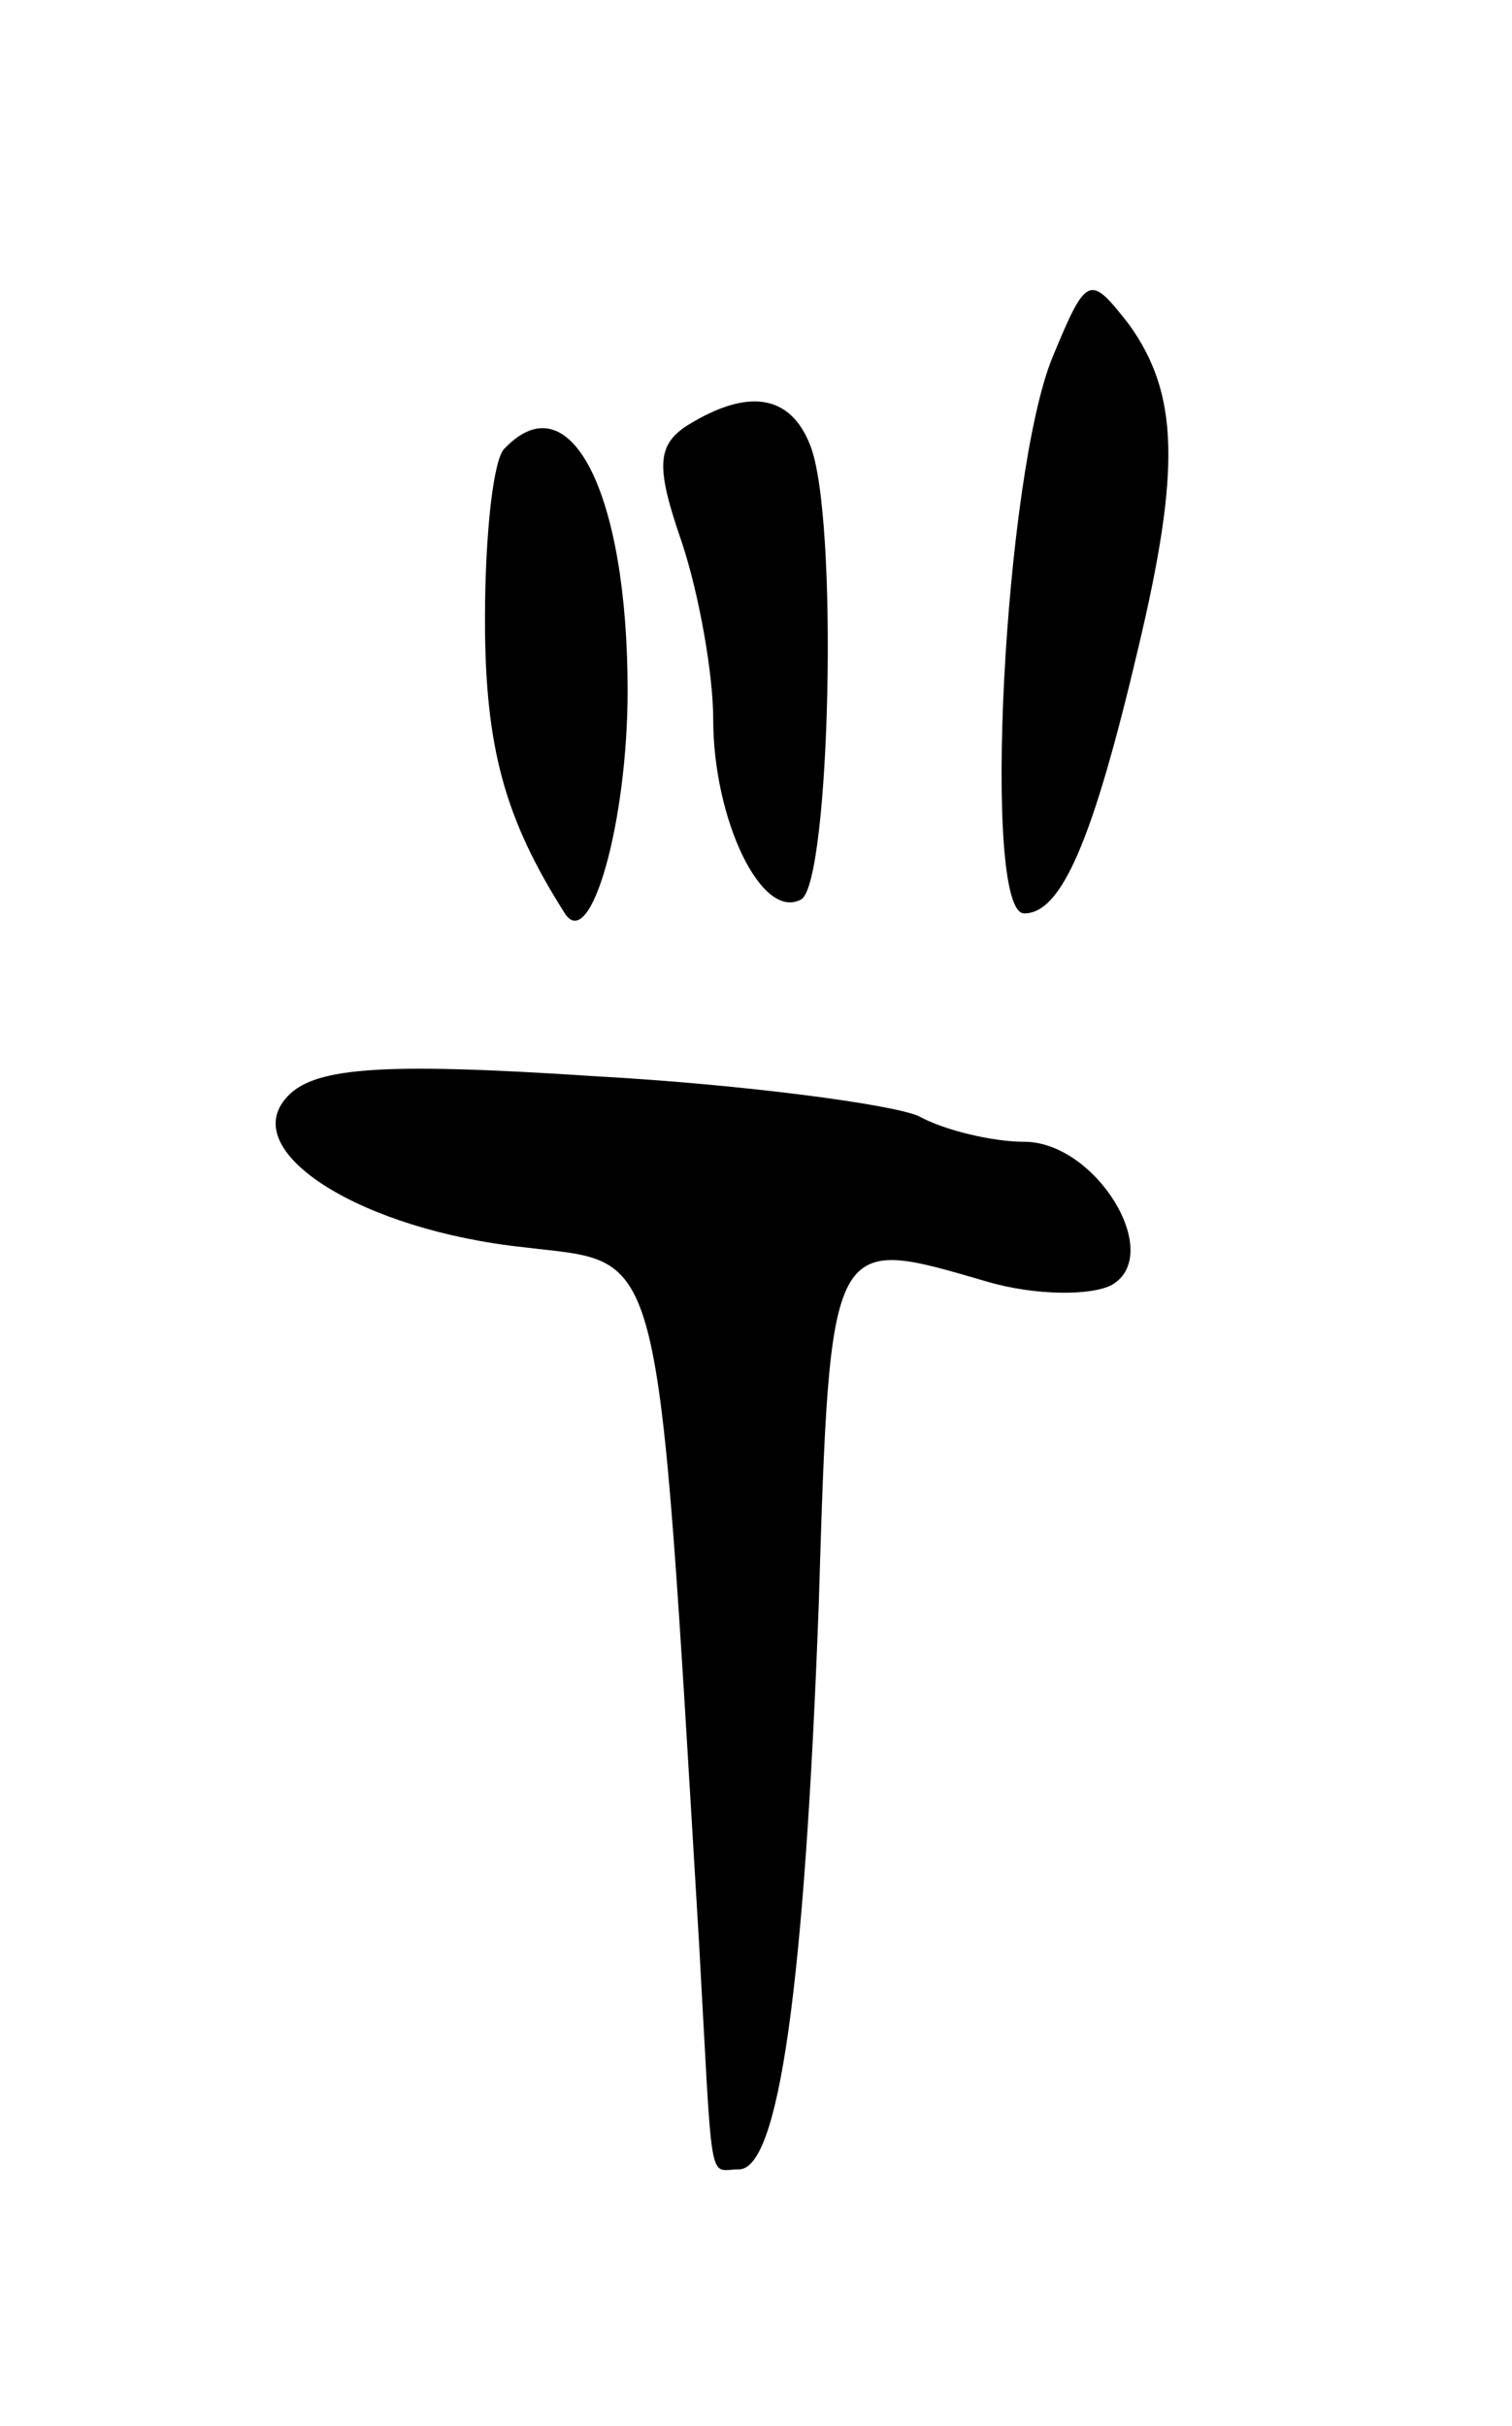 <svg version="1.0" xmlns="http://www.w3.org/2000/svg"
 width="53pt" height="85pt" viewBox="0 0 53 85"
 preserveAspectRatio="xMidYMid meet">
<g transform="translate(0,85) scale(0.1,-0.1)"
fill="#000000" stroke="none">
<path d="M369 725 c-17 -41 -25 -195 -10 -195 13 0 24 25 40 93 15 63 14 89
-3 113 -14 18 -15 18 -27 -11z"/>
<path d="M241 701 c-11 -7 -11 -15 -2 -41 6 -18 11 -46 11 -62 0 -35 17 -71
31 -63 10 7 13 134 3 159 -7 18 -22 20 -43 7z"/>
<path d="M177 693 c-4 -3 -7 -30 -7 -60 0 -45 7 -70 28 -103 9 -14 22 32 22
78 0 69 -20 109 -43 85z"/>
<path d="M100 465 c-16 -19 27 -46 84 -52 49 -6 46 6 61 -243 5 -89 3 -80 14
-80 14 0 23 64 28 198 4 131 4 129 59 113 17 -5 37 -5 44 -1 18 11 -6 50 -31
50 -11 0 -28 4 -37 9 -9 4 -60 11 -114 14 -76 5 -99 3 -108 -8z"/>
</g>
</svg>
